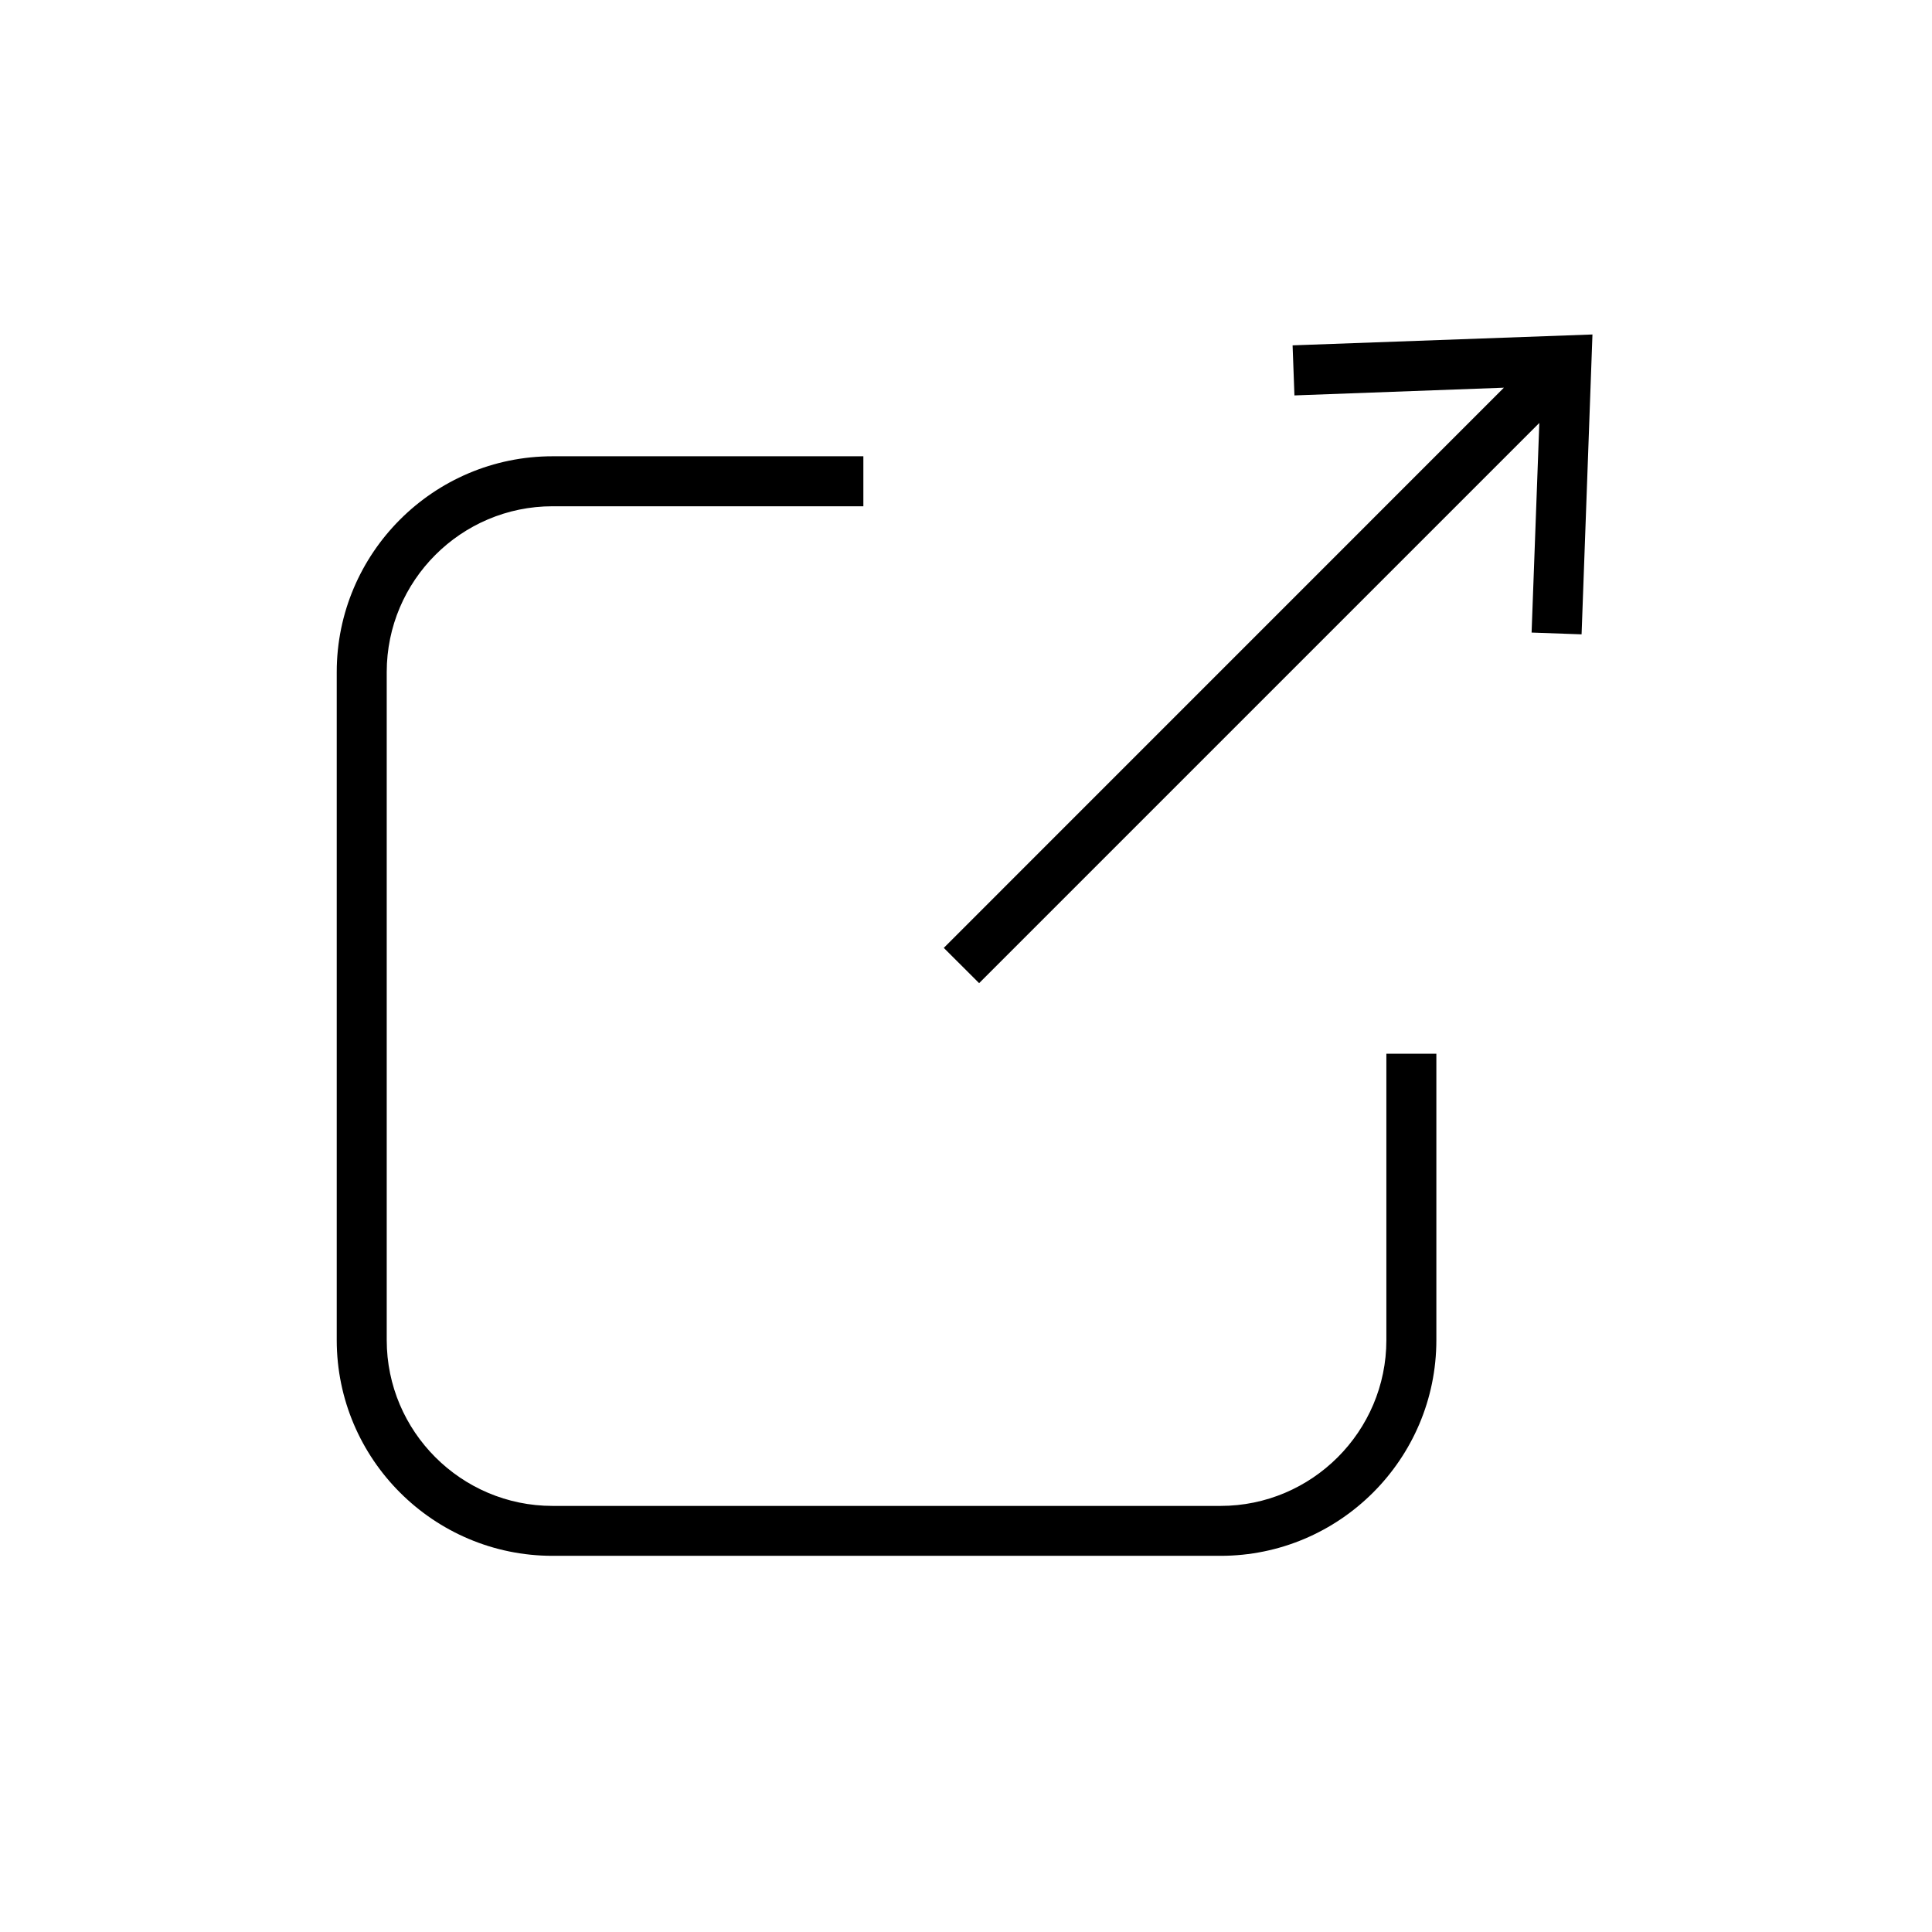 <svg xmlns="http://www.w3.org/2000/svg" viewBox="0 0 24 24">
  <g fill-rule="evenodd" transform="translate(4 4)">
    <polygon points="12.057 .29 12.08 .912 14.682 .816 7.724 7.775 8.163 8.213 15.122 1.254 15.026 3.858 15.647 3.88 15.782 .155"/>
    <path d="M11.162,15.327 L2.864,15.327 C1.386,15.327 0.183,14.125 0.183,12.647 L0.183,4.349 C0.183,2.871 1.386,1.668 2.864,1.668 L6.725,1.668 L6.725,2.289 L2.864,2.289 C1.729,2.289 0.804,3.213 0.804,4.349 L0.804,12.647 C0.804,13.782 1.729,14.707 2.864,14.707 L11.162,14.707 C12.297,14.707 13.222,13.782 13.222,12.647 L13.222,9.09 L13.843,9.09 L13.843,12.647 C13.843,14.125 12.64,15.327 11.162,15.327 Z"/>
  </g>
</svg>
